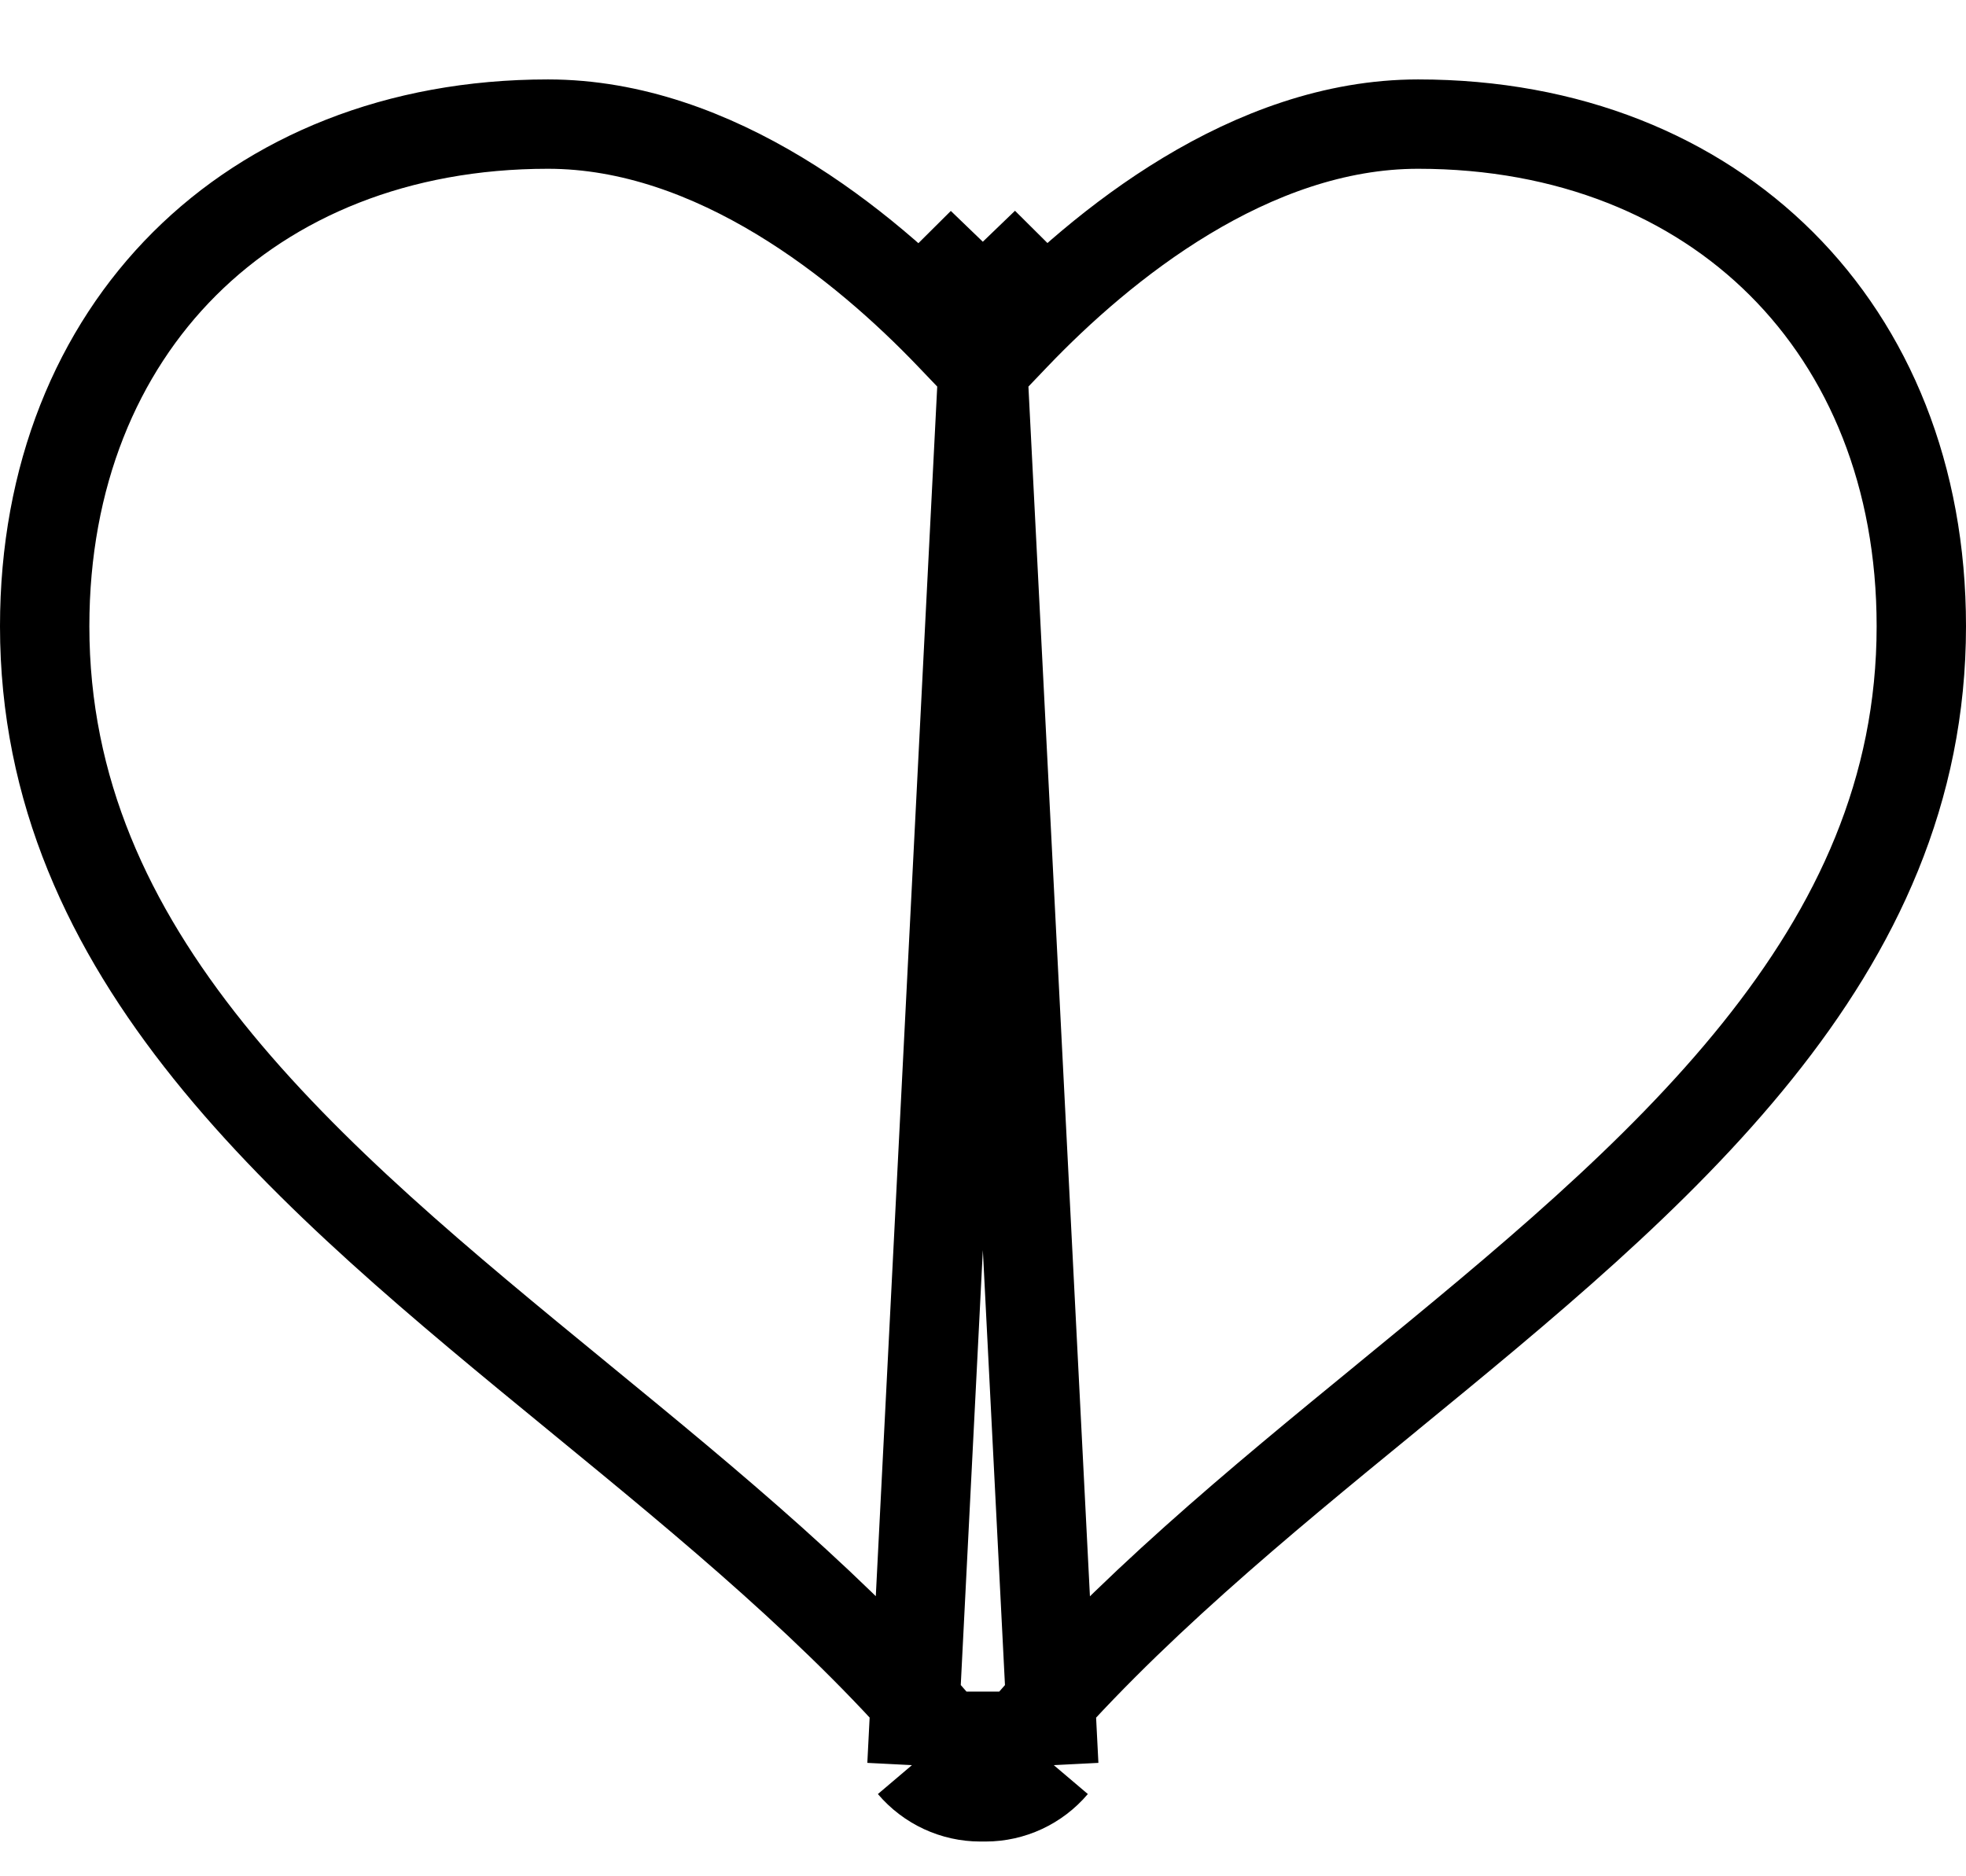 <svg width="22" height="21" viewBox="0 0 22 21" fill="none" xmlns="http://www.w3.org/2000/svg">
<path d="M10.998 4.137L10.636 3.758C9.666 2.743 8.006 1.389 6.132 1.389C4.446 1.389 3.044 1.975 2.065 2.952C1.086 3.929 0.5 5.327 0.5 7.009C0.5 8.848 1.221 10.375 2.334 11.763C3.457 13.163 4.954 14.392 6.477 15.64L6.477 15.64L6.517 15.673C7.927 16.829 9.427 18.06 10.586 19.433M10.998 4.137L10.205 19.756M10.998 4.137L11.36 3.758C12.33 2.743 13.993 1.389 15.869 1.389C17.555 1.389 18.956 1.975 19.935 2.952C20.914 3.929 21.5 5.327 21.5 7.009C21.5 8.849 20.779 10.376 19.665 11.764C18.542 13.164 17.045 14.392 15.522 15.64C15.522 15.64 15.522 15.64 15.522 15.64L15.52 15.642C14.097 16.807 12.582 18.049 11.411 19.433M10.998 4.137L11.792 19.756M10.586 19.433C10.587 19.433 10.587 19.433 10.587 19.433L10.205 19.756M10.586 19.433C10.586 19.433 10.586 19.433 10.586 19.433L10.205 19.756M10.586 19.433C10.683 19.546 10.824 19.611 10.97 19.611H11.028C11.174 19.611 11.314 19.546 11.411 19.433M10.205 19.756C10.396 19.981 10.676 20.111 10.97 20.111H11.028C11.323 20.111 11.602 19.98 11.792 19.756M11.411 19.433C11.41 19.433 11.41 19.433 11.41 19.433L11.792 19.756M11.411 19.433C11.411 19.433 11.411 19.433 11.411 19.433L11.792 19.756M10.998 3.413L10.636 3.068C10.639 3.065 10.642 3.062 10.645 3.059C10.772 3.181 10.89 3.3 10.998 3.413ZM10.998 3.413L11.36 3.068C11.357 3.065 11.354 3.062 11.351 3.059C11.224 3.181 11.106 3.3 10.998 3.413Z" stroke="black"/>
</svg>
